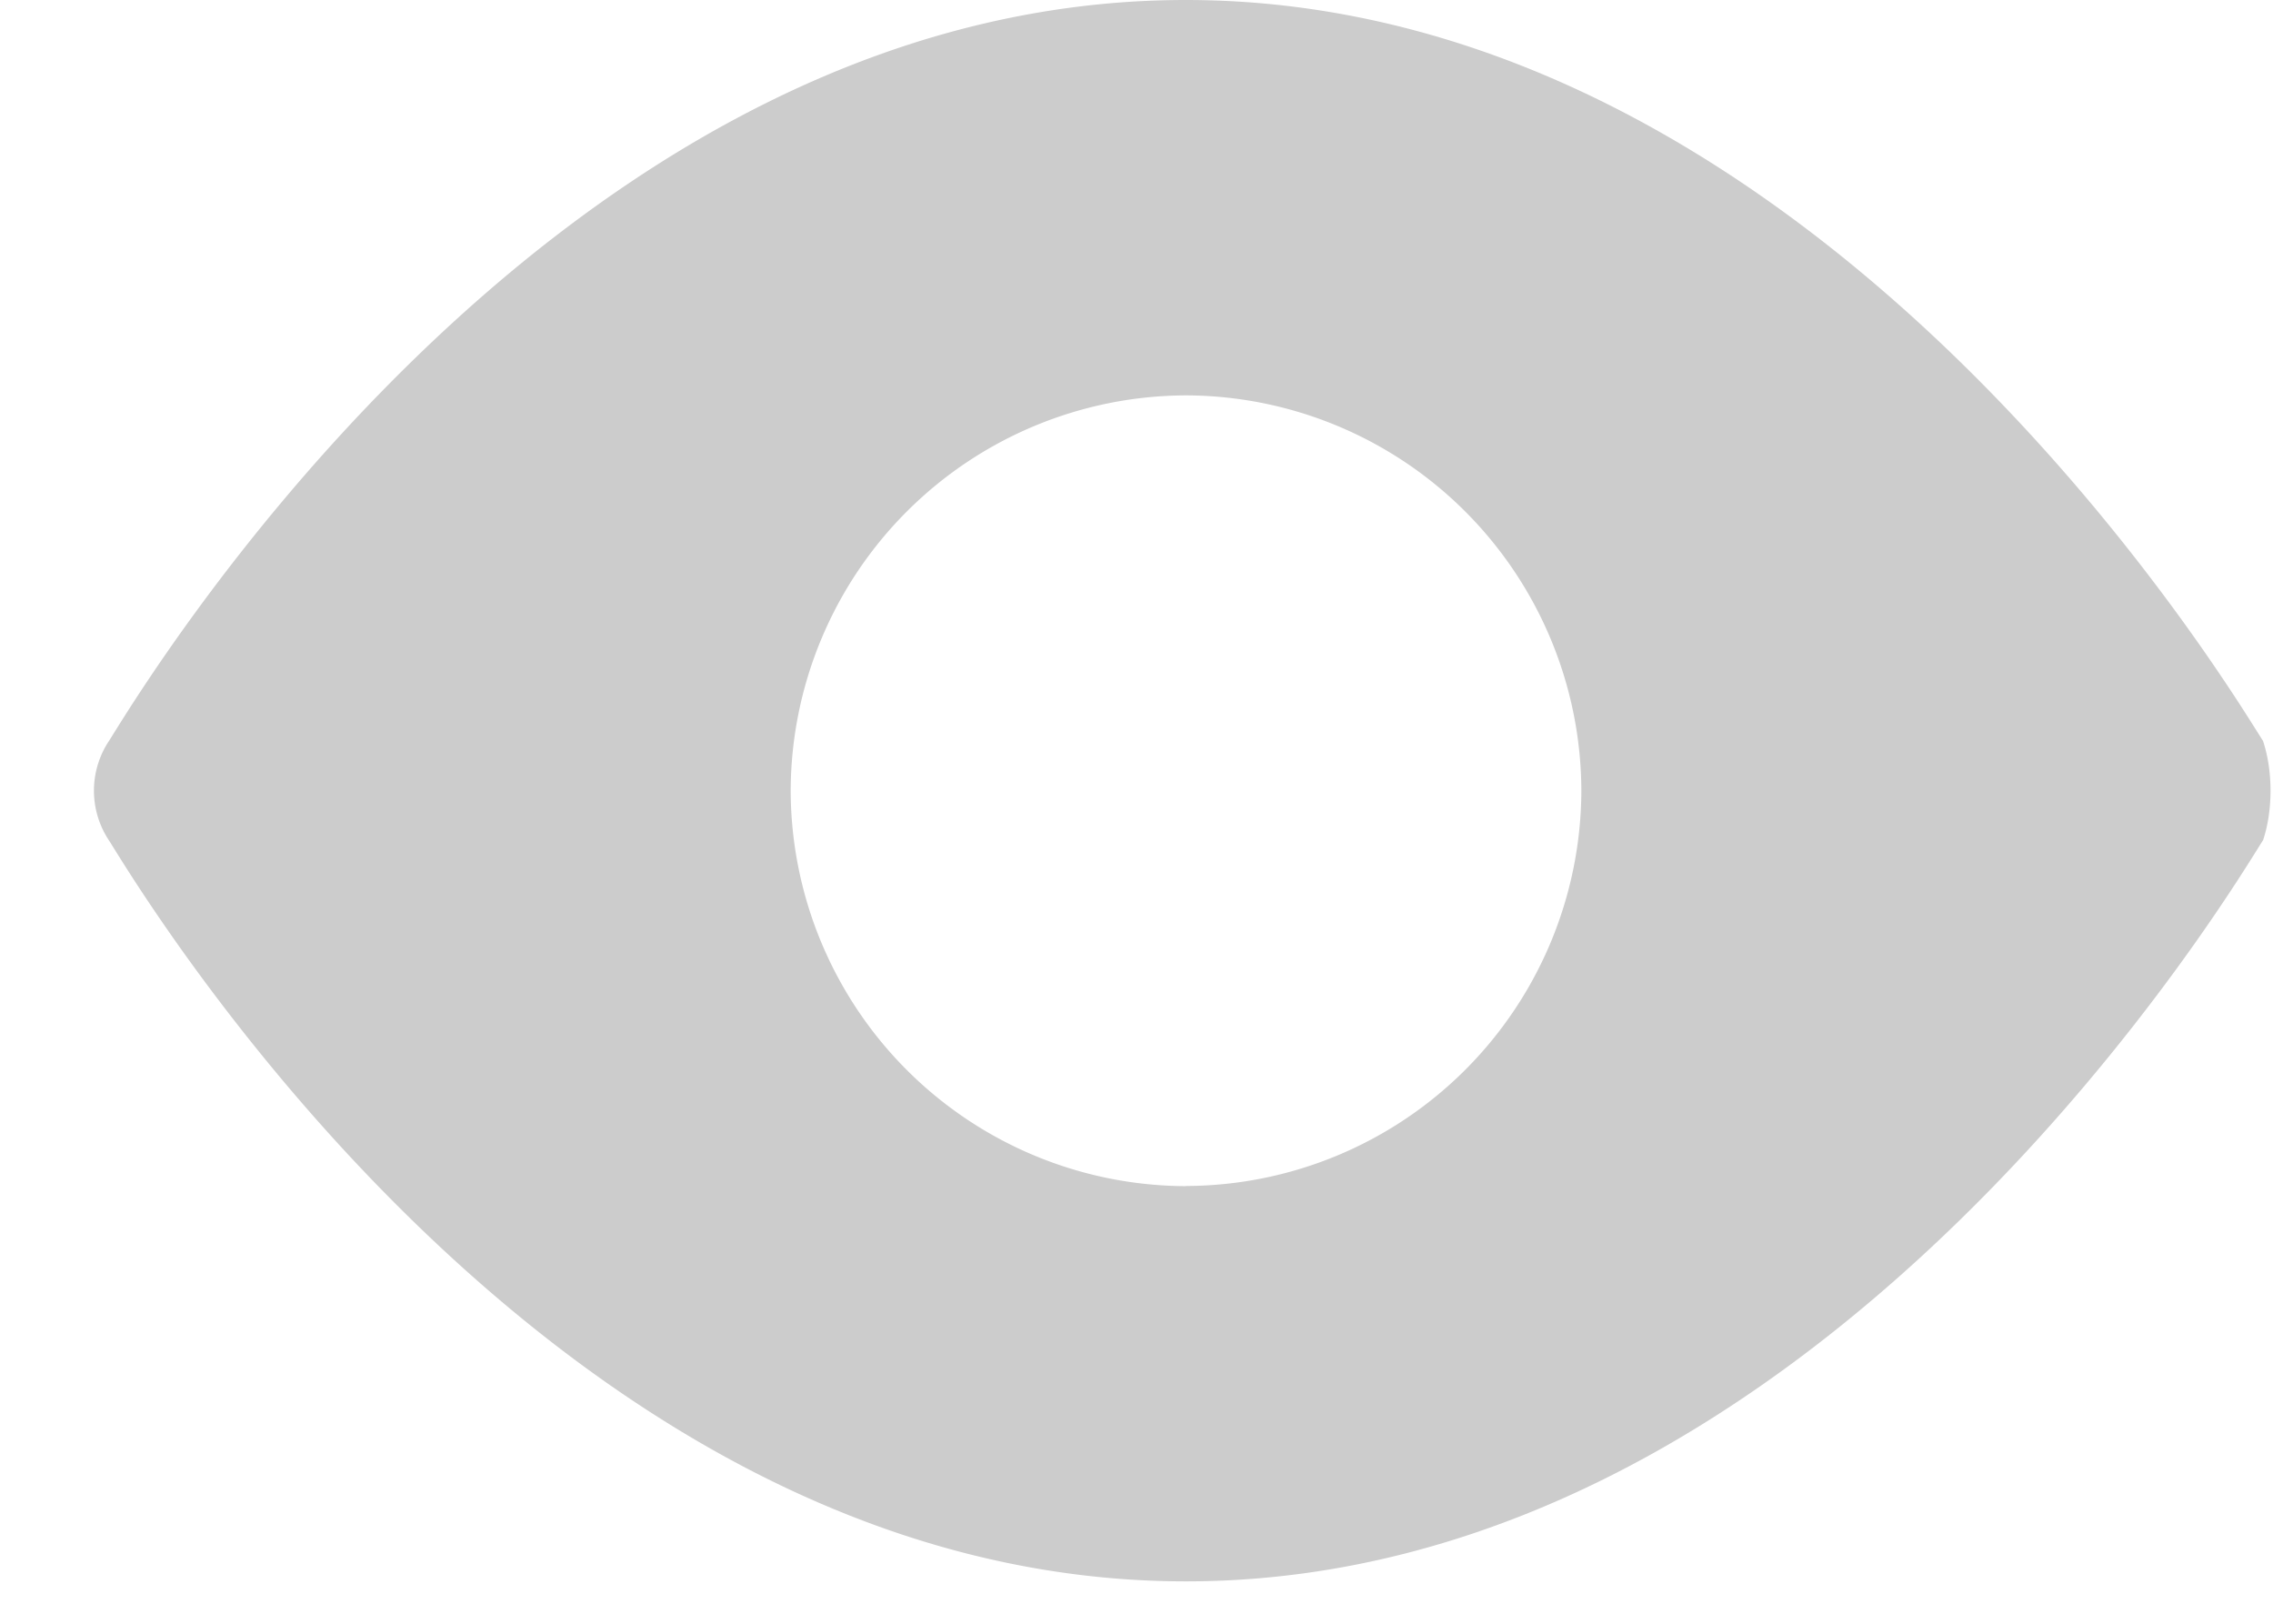 <svg xmlns="http://www.w3.org/2000/svg" width="14" height="10" viewBox="0 0 14 10">
    <path fill="#CCC" fill-rule="nonzero" d="M13.94 4.565C13.816 4.383 11.26 0 7.303 0S.791 4.383.67 4.565a.553.553 0 0 0 0 .609c.121.183 2.678 4.565 6.634 4.565 3.957 0 6.513-4.382 6.635-4.565.061-.183.061-.426 0-.609zm-6.636 2.74A2.442 2.442 0 0 1 4.87 4.87a2.442 2.442 0 0 1 2.434-2.435A2.442 2.442 0 0 1 9.74 4.87a2.442 2.442 0 0 1-2.435 2.434z"/>
</svg>
